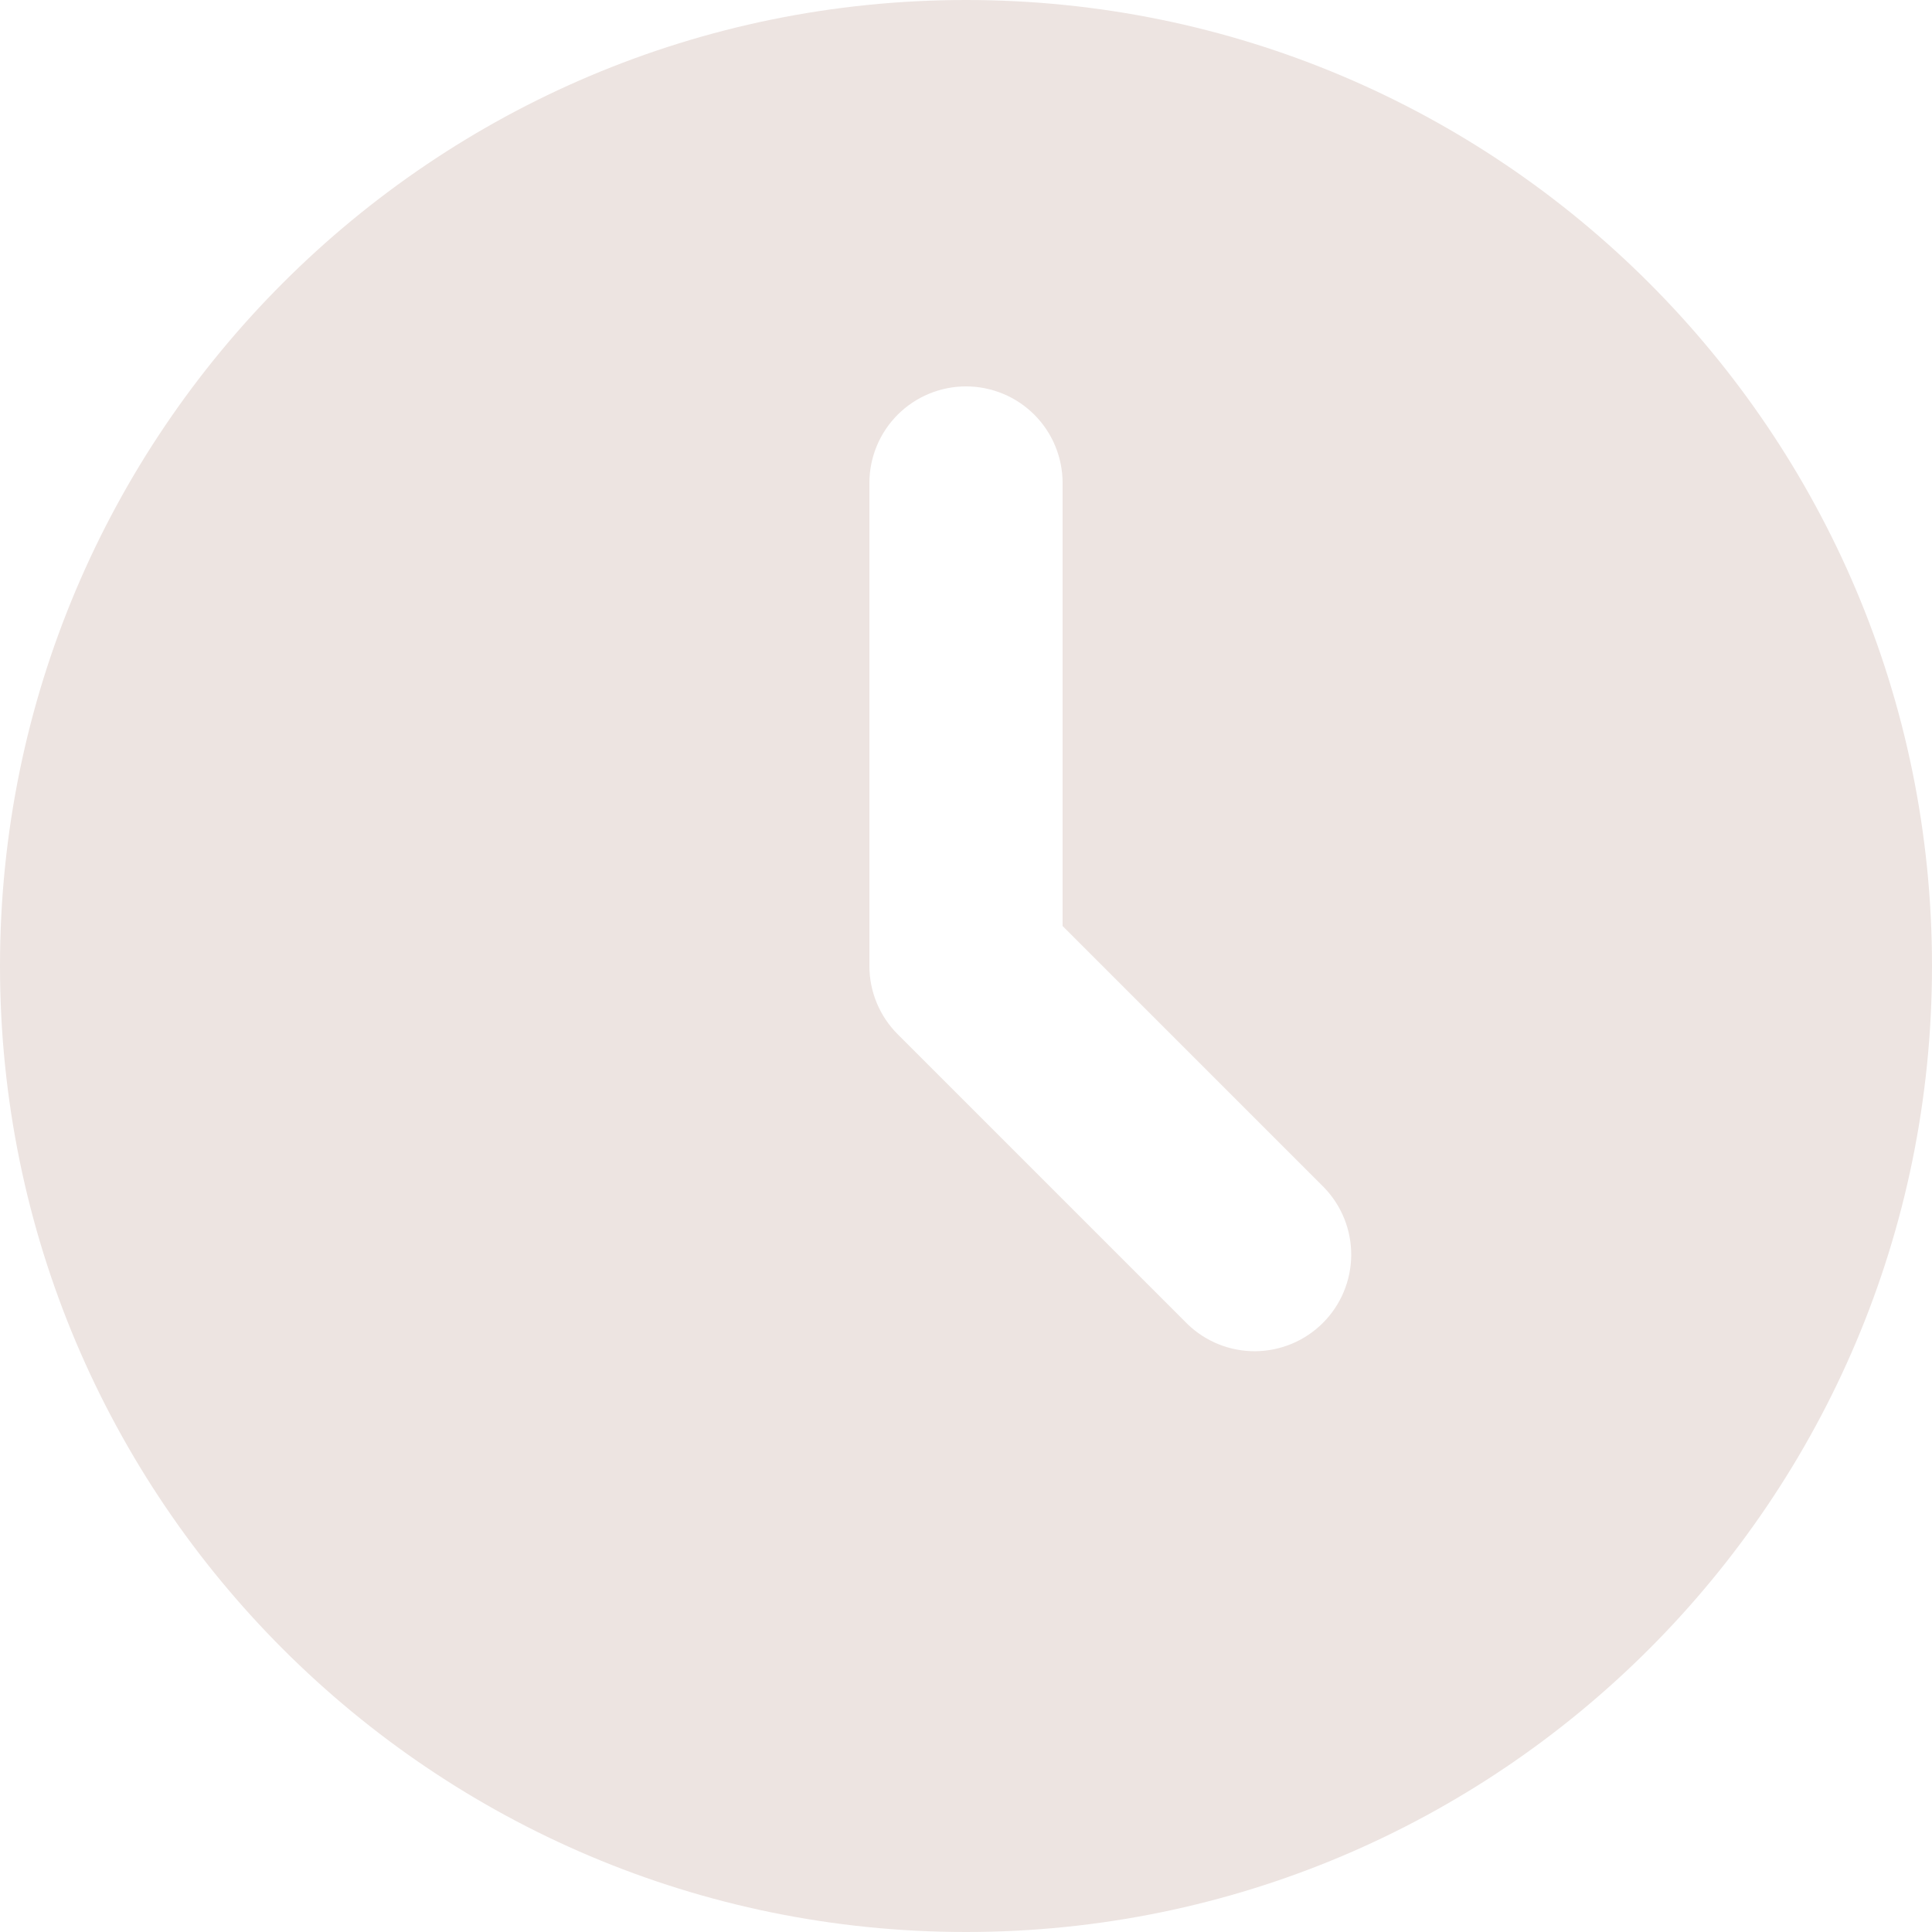 <svg width="72" height="72" viewBox="0 0 72 72" fill="none" xmlns="http://www.w3.org/2000/svg">
<path d="M36 0C55.883 0 72 16.117 72 36C72 55.883 55.883 72 36 72C16.117 72 0 55.883 0 36C0 16.117 16.117 0 36 0ZM36 14.4C35.045 14.4 34.13 14.779 33.454 15.454C32.779 16.13 32.4 17.045 32.4 18V36C32.4 36.955 32.78 37.87 33.455 38.545L44.255 49.345C44.934 50.001 45.843 50.364 46.787 50.356C47.731 50.347 48.634 49.969 49.301 49.301C49.969 48.634 50.347 47.731 50.356 46.787C50.364 45.843 50.001 44.934 49.345 44.255L39.6 34.51V18C39.6 17.045 39.221 16.13 38.546 15.454C37.87 14.779 36.955 14.4 36 14.4Z" fill="#EDE4E1"/>
</svg>
